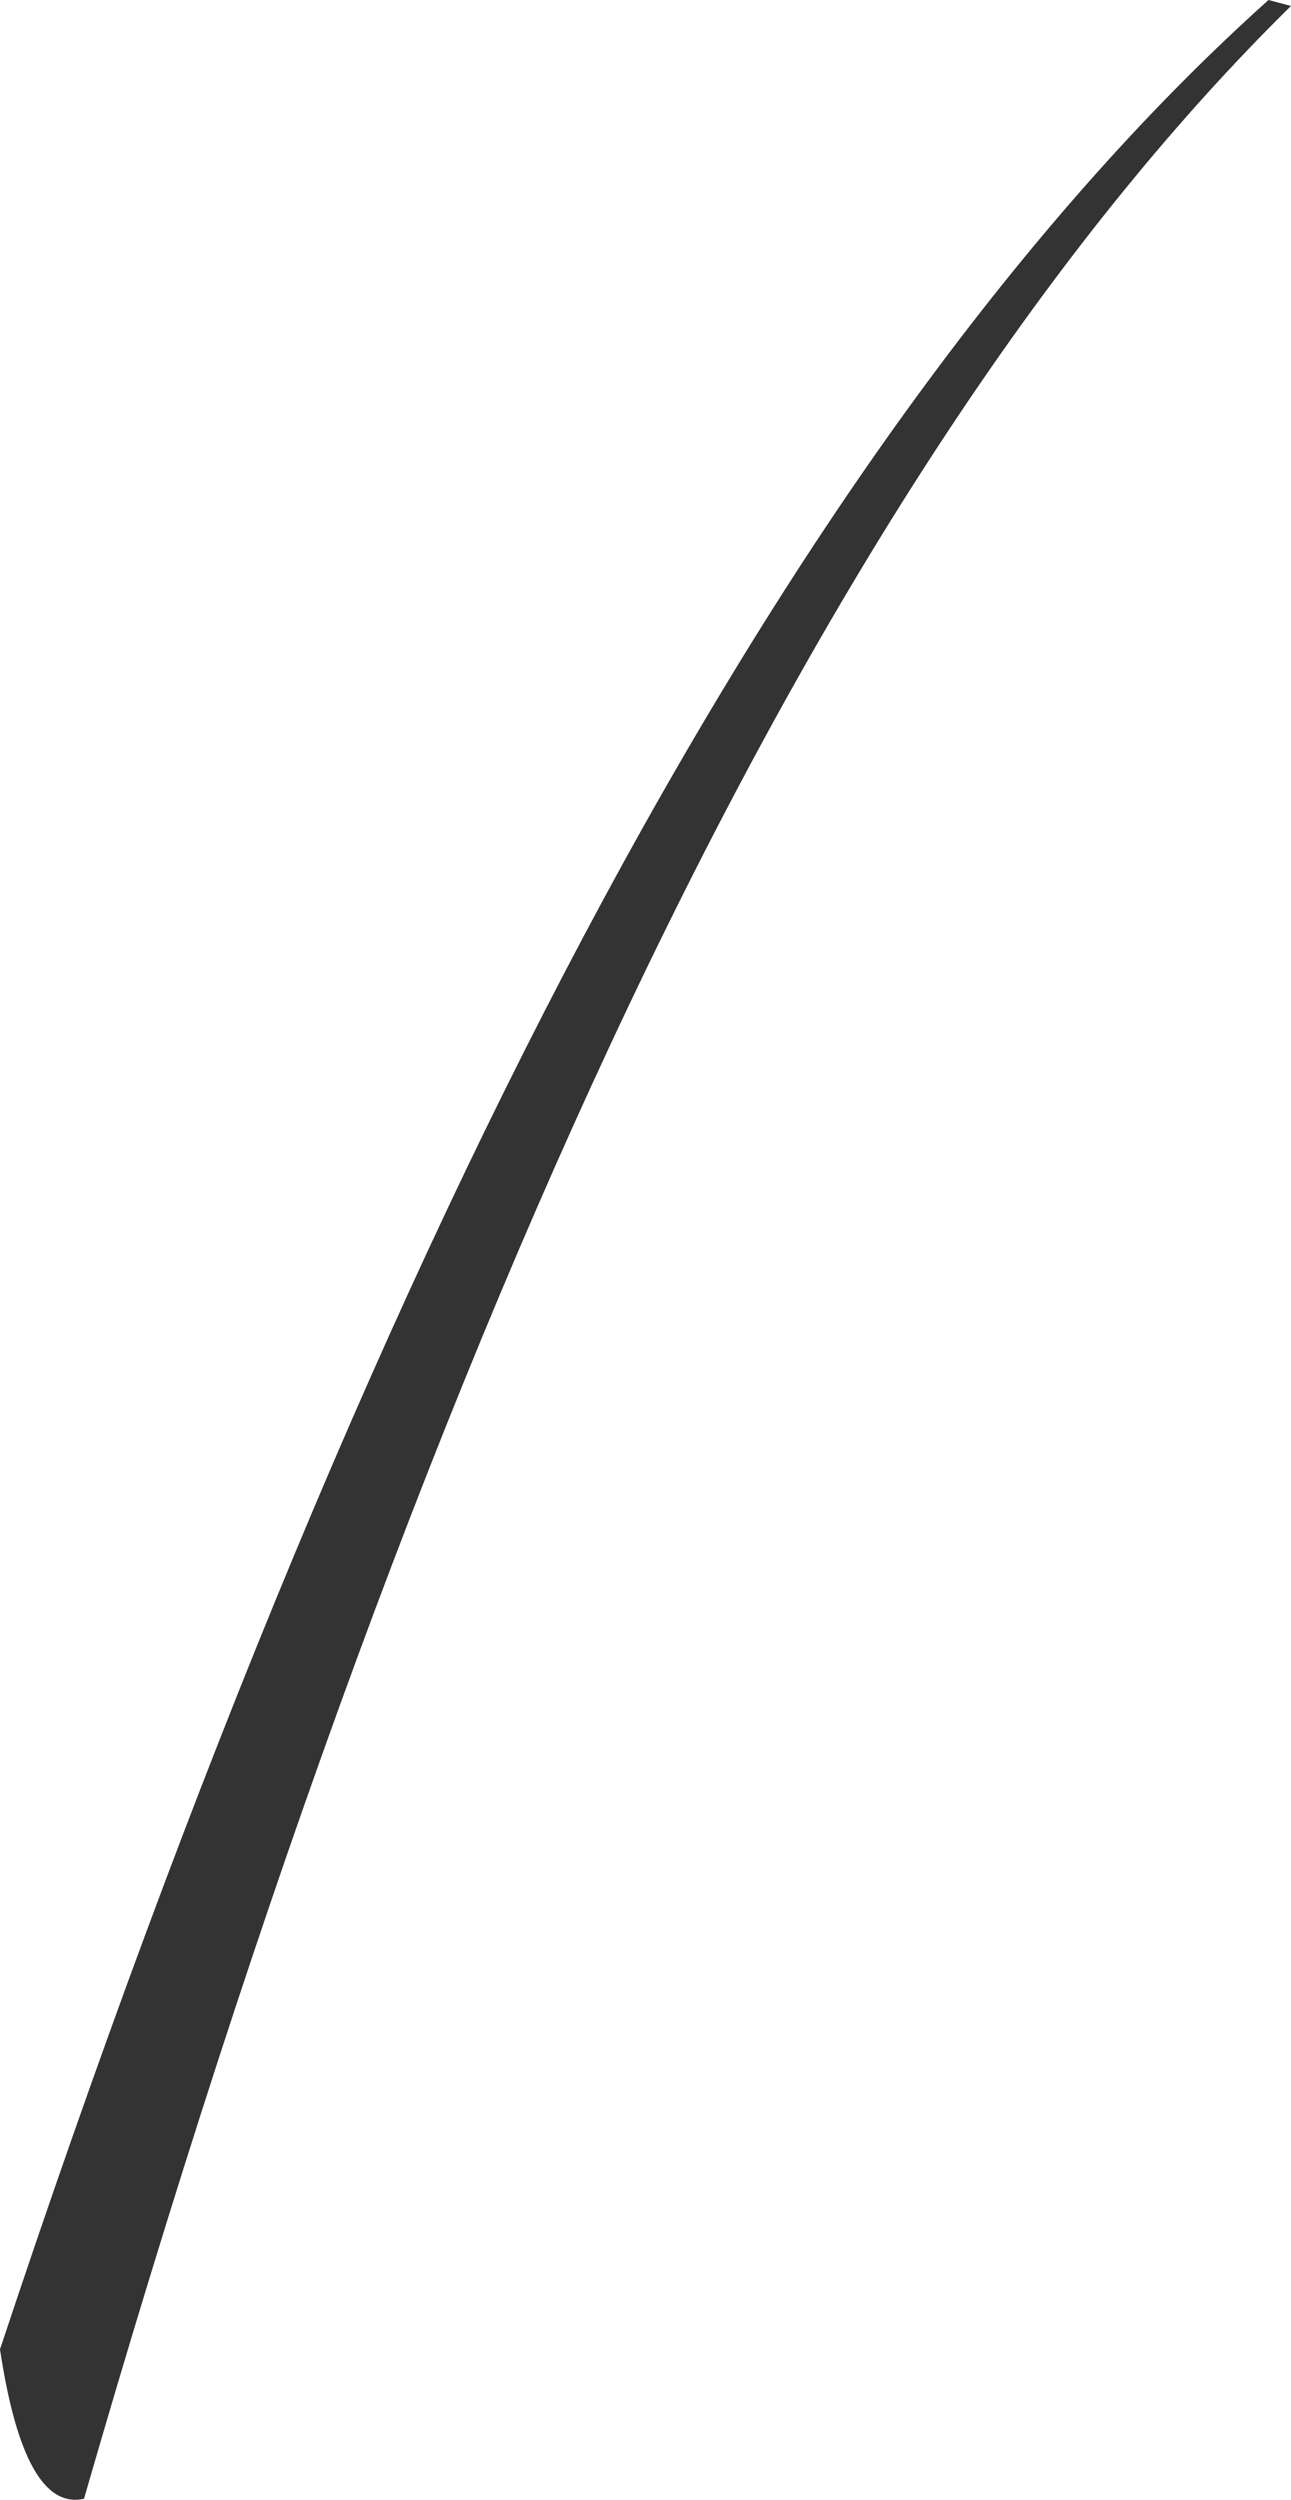 <?xml version="1.0" encoding="UTF-8" standalone="no"?>
<svg xmlns:xlink="http://www.w3.org/1999/xlink" height="189.0px" width="97.6px" xmlns="http://www.w3.org/2000/svg">
  <g transform="matrix(1.0, 0.0, 0.0, 1.0, -101.95, 5.7)">
    <path d="M197.85 -5.7 Q145.25 41.45 101.95 171.9 103.8 184.2 108.3 183.2 148.05 45.4 199.55 -5.25 L197.85 -5.7" fill="#333333" fill-rule="evenodd" stroke="none"/>
  </g>
</svg>
